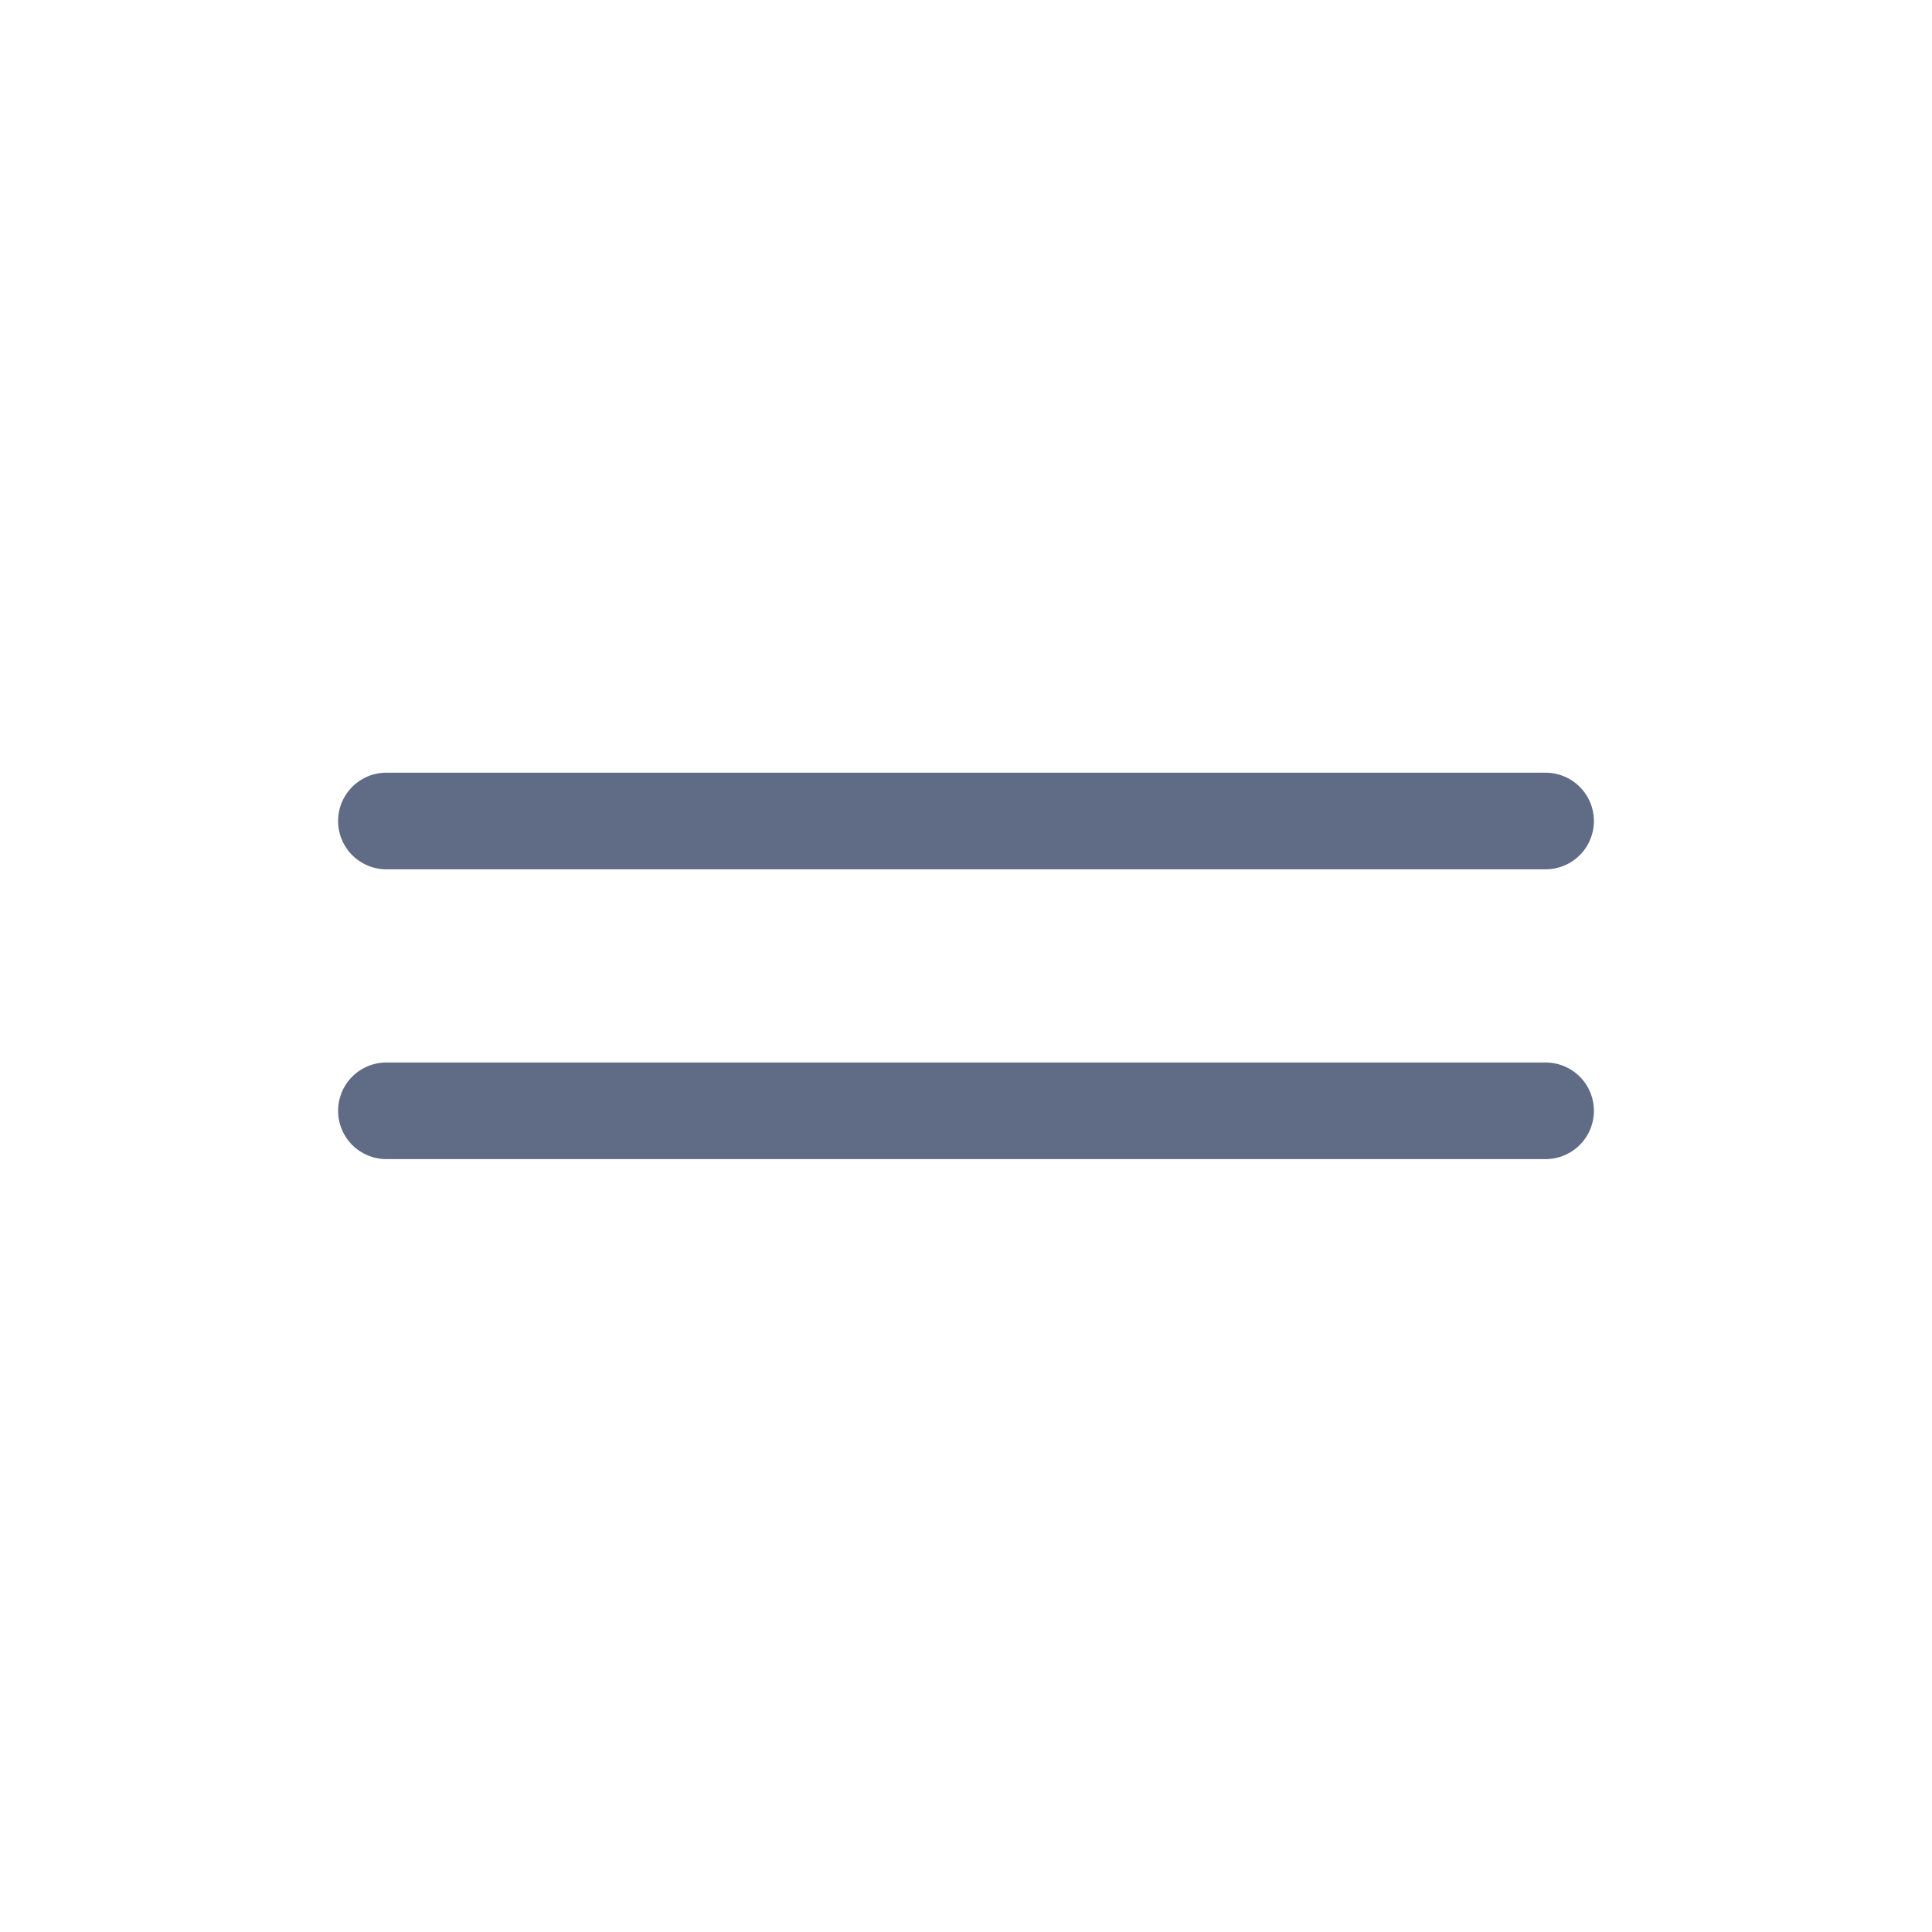 <svg xmlns="http://www.w3.org/2000/svg" width="20" height="20" fill="none" viewBox="0 0 20 20">
  <path fill="#606B85" d="M4 7.999a.5.5 0 1 0 0 1h12a.5.5 0 0 0 0-1H4Zm0 3a.5.5 0 1 0 0 1h12a.5.5 0 0 0 0-1H4Z"/>
</svg>
